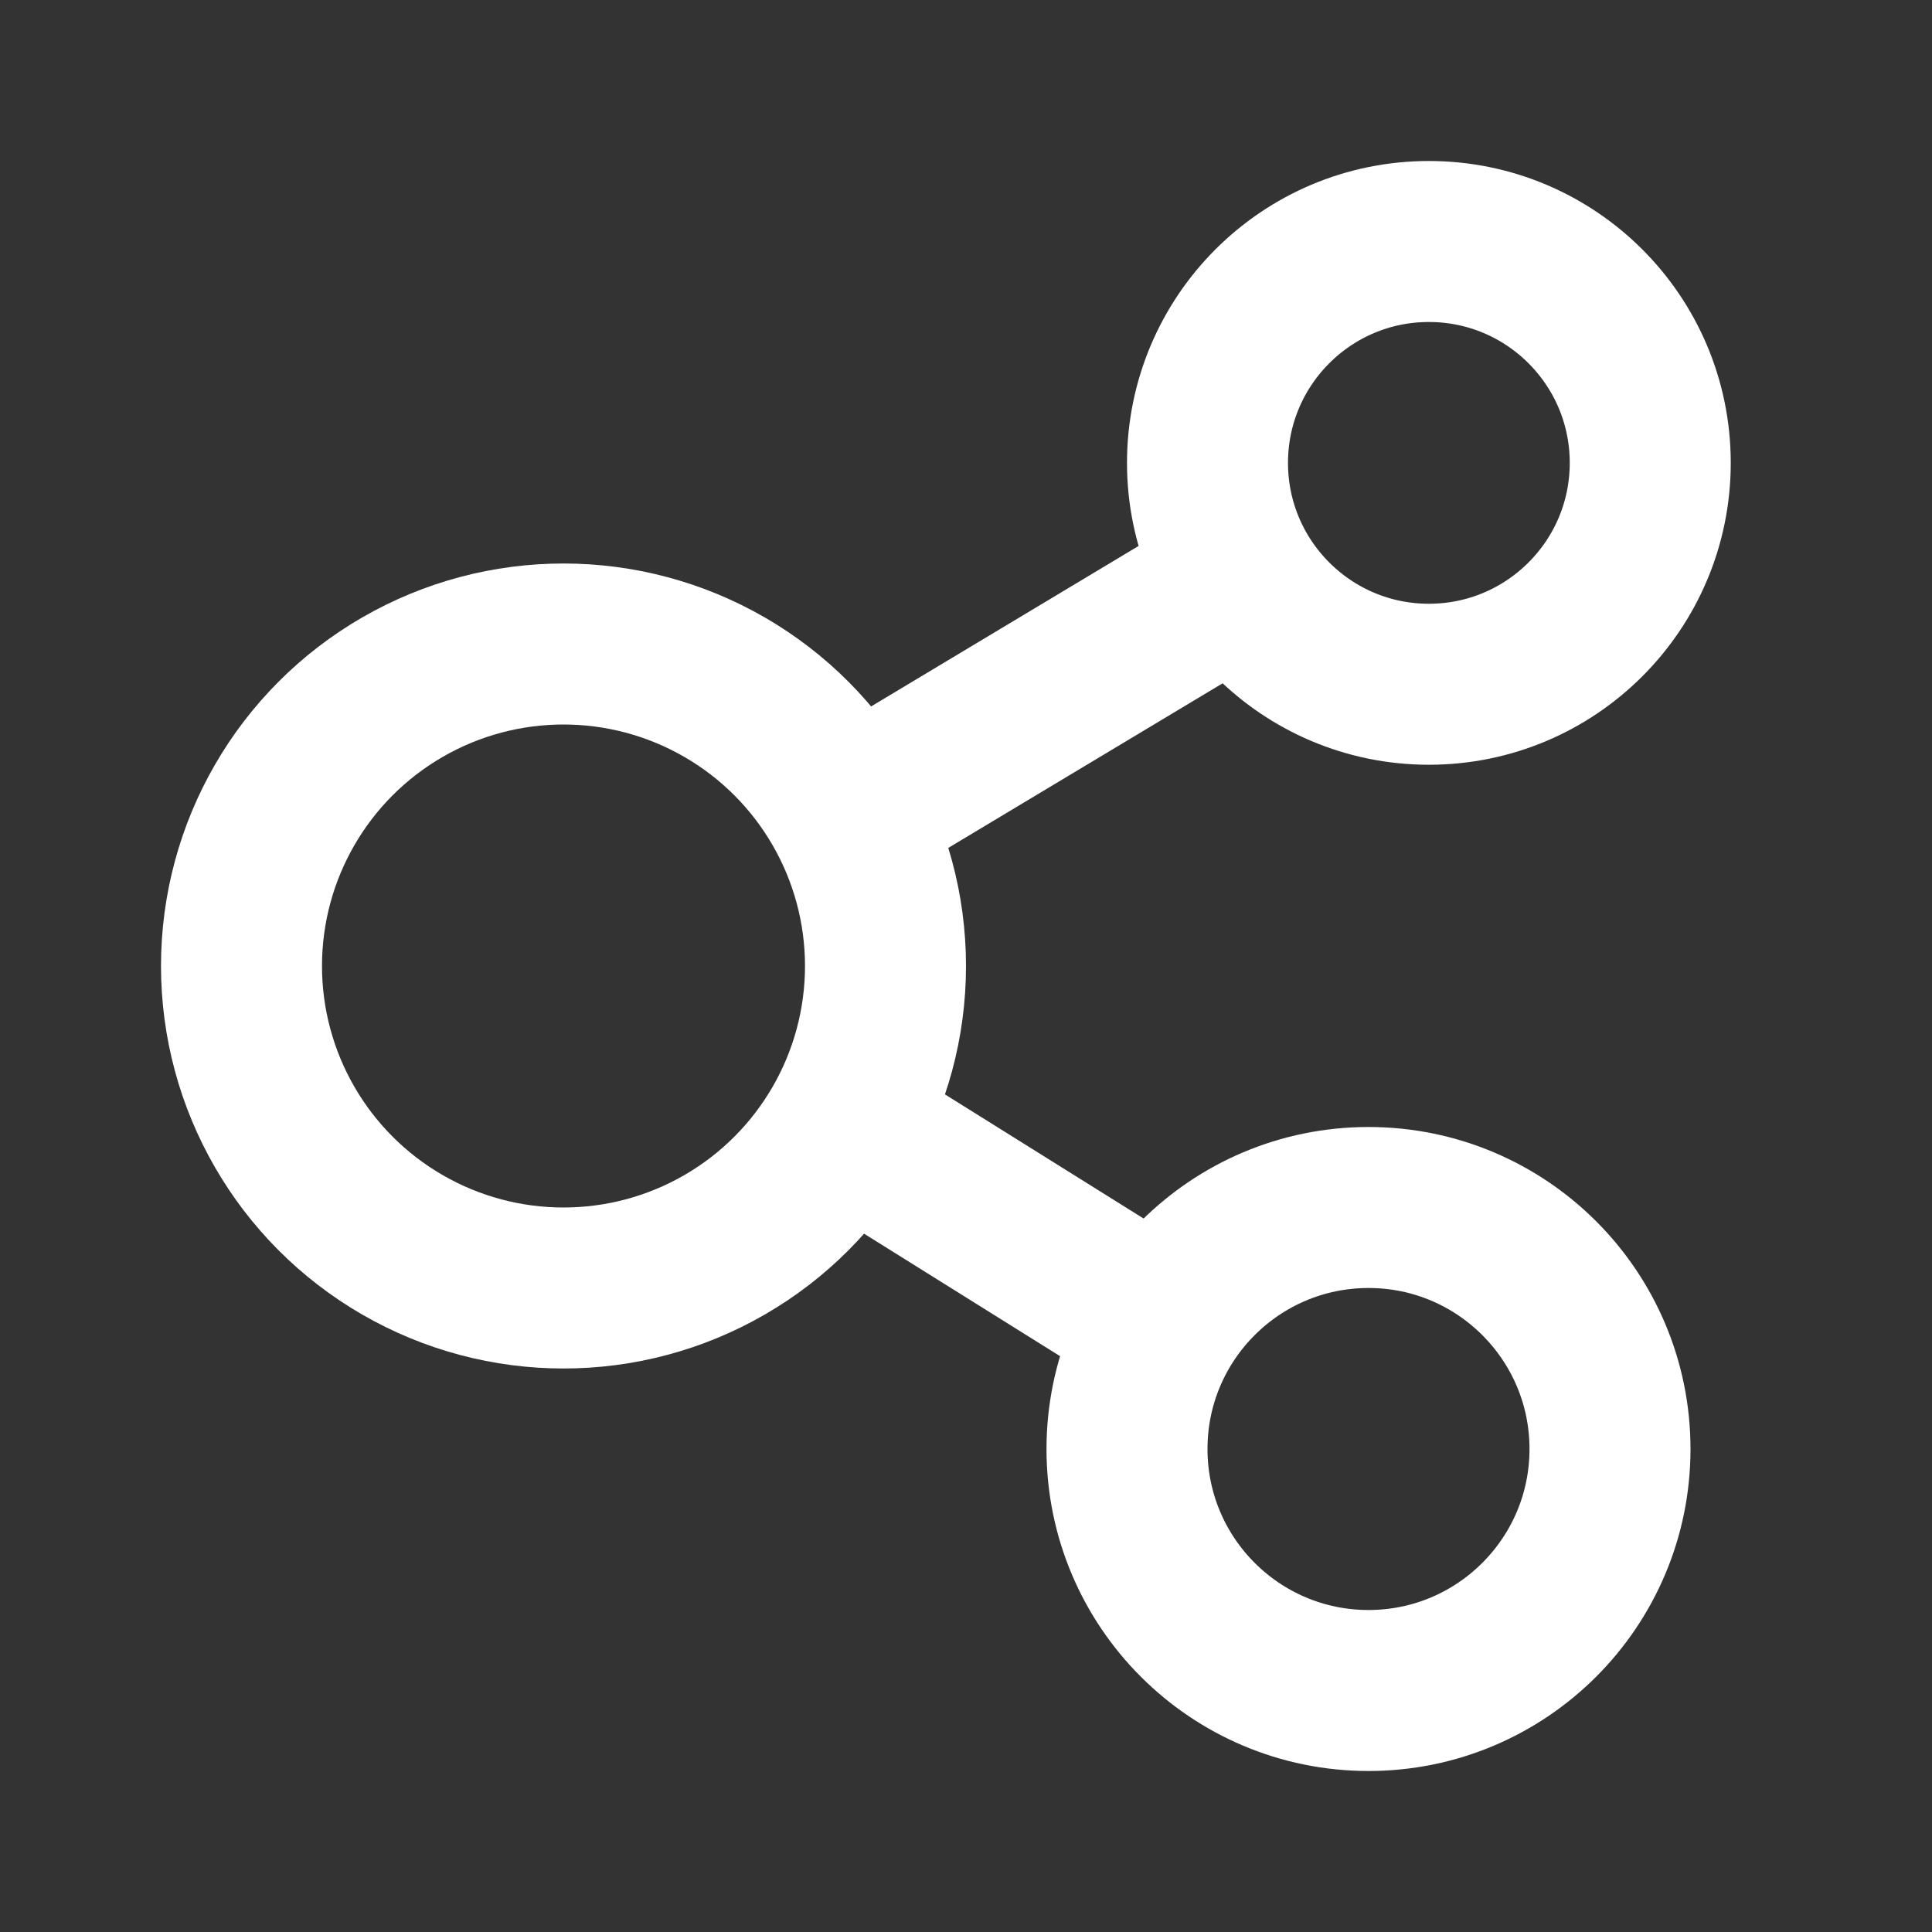 <svg xmlns="http://www.w3.org/2000/svg" width="24" height="24" fill="none" viewBox="0 0 24 24"><rect x="0" y="0" width="24" height="24" fill="#333333" stroke="none"/><circle cx="17.75" cy="5.75" r="2.75" stroke="#fff" stroke-width="2"/><circle cx="7" cy="12" r="4" stroke="#fff" stroke-width="2"/><circle cx="17" cy="18" r="3" stroke="#fff" stroke-width="2"/><path stroke="#fff" stroke-width="2" d="M10.5 14L14.5 16.5"/><line x1="10.486" x2="15.486" y1="10.143" y2="7.143" stroke="#fff" stroke-width="2"/></svg>